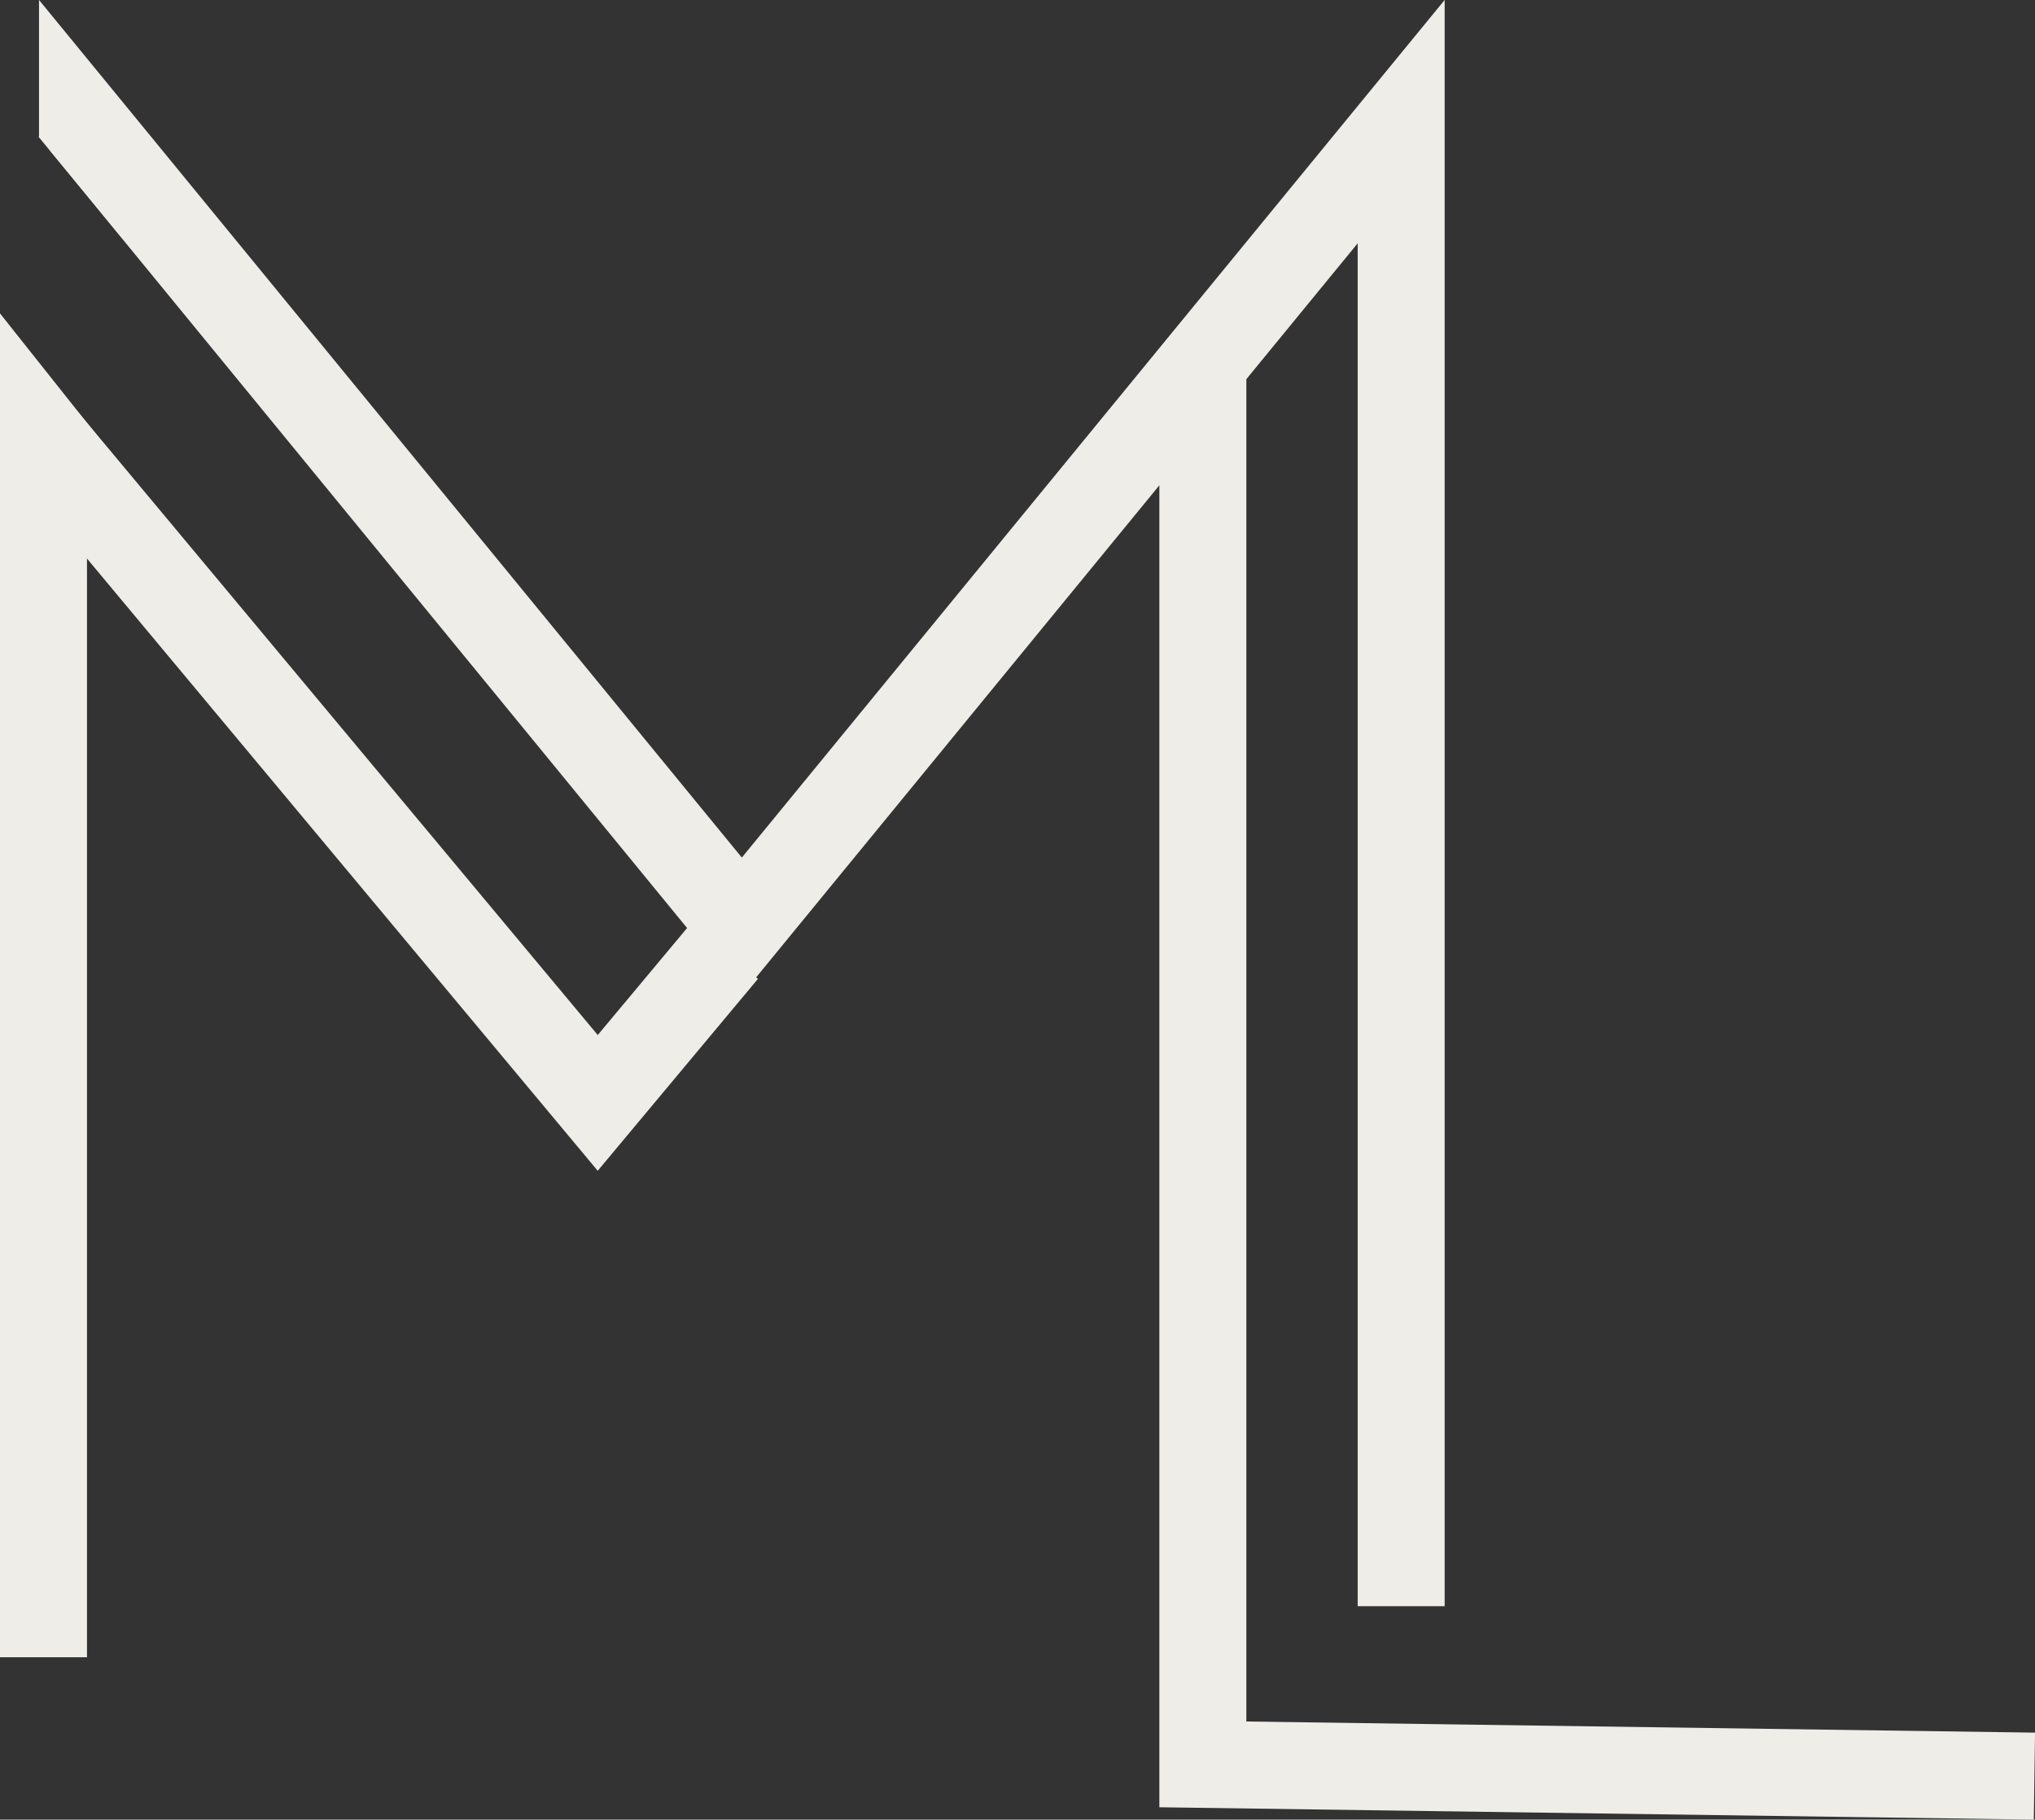 <svg id="Layer_1" data-name="Layer 1" xmlns="http://www.w3.org/2000/svg" viewBox="0 0 140.37 125.52"><rect x="0" y="0" width="140.37" height="125.52" fill="#333333" stroke="none"/><defs><style>.cls-1{fill:none;stroke:#eeede8;stroke-miterlimit:10;stroke-width:6px;}.cls-2{fill:#eeede8;}</style></defs><polyline class="cls-1" points="5.69 9.35 5.69 8.39 51.17 63.89 96.65 8.39 96.65 110.8"/><line class="cls-1" x1="3" y1="114.32" x2="3" y2="32.73"/><polyline class="cls-1" points="82.97 24.82 82.97 121.71 140.33 122.52"/><polyline class="cls-1" points="3 30.25 41.23 76.08 49.98 65.6"/><polygon class="cls-2" points="2.67 9.45 8.43 16.44 4.11 3.3 2.67 9.45"/><polygon class="cls-2" points="0 36.4 0 21.62 7.81 31.45 4.33 36.76 0 36.4"/></svg>